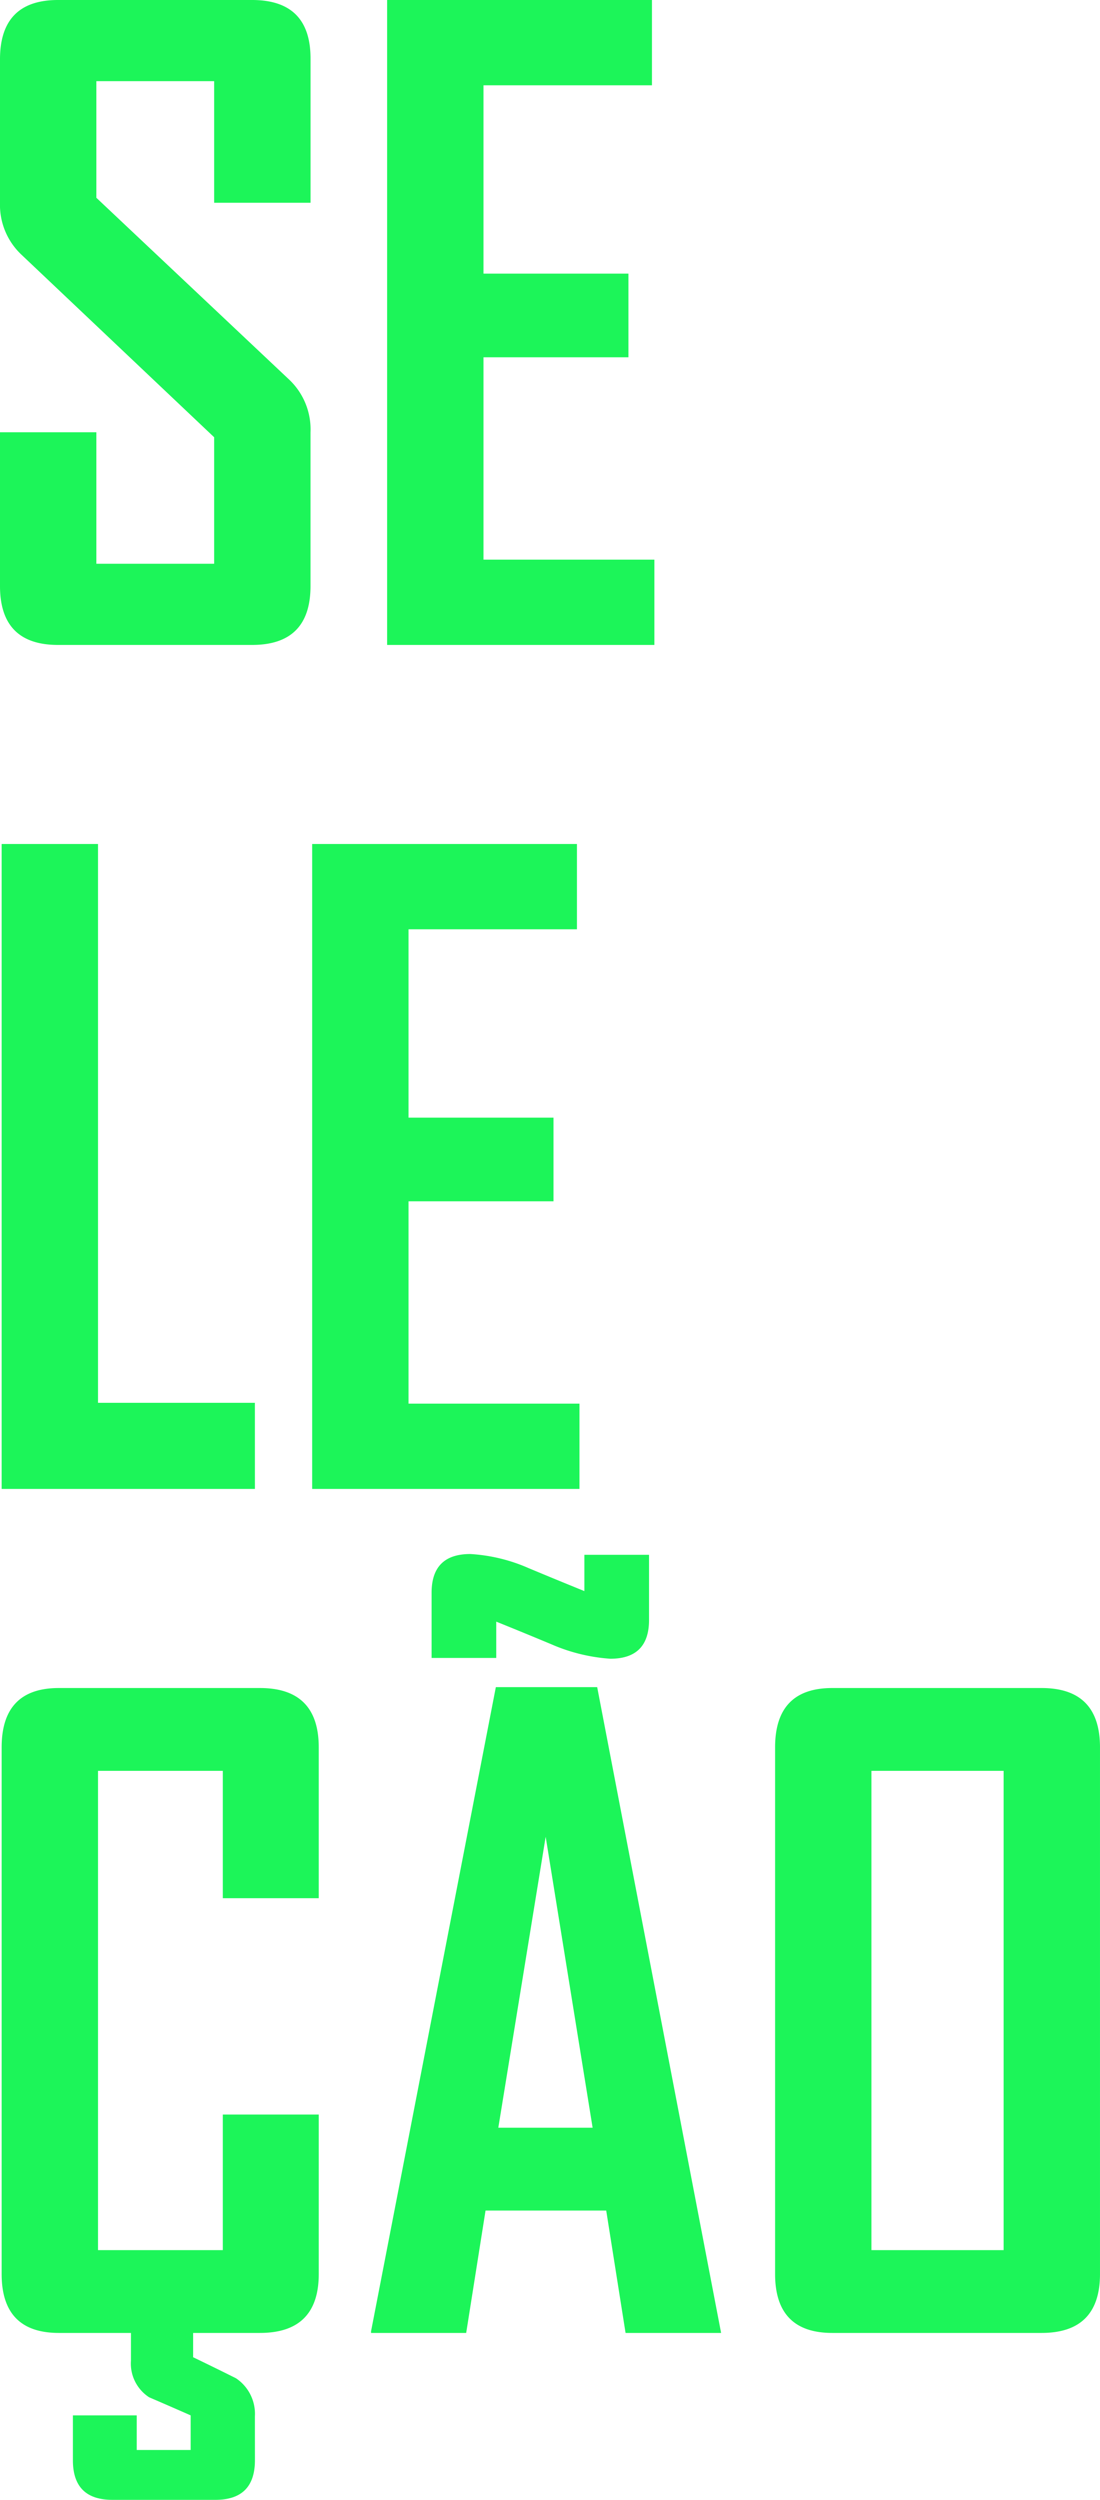 <svg xmlns="http://www.w3.org/2000/svg" width="130.42" height="296.191"><path d="M36.816 69.434q0 6.982-6.934 6.982h-23Q0 76.416 0 69.434V51.216h11.425v15.581H25.39v-14.99l-22.9-21.68a8.1 8.1 0 0 1-2.49-6.1V7.031Q0 0 6.885 0h23q6.934 0 6.934 6.934v17.09H25.39V9.616H11.425v13.818l22.901 21.582a8.117 8.117 0 0 1 2.49 6.2Zm40.771 6.982H45.898V0h31.4v10.107H57.324v22.314h17.187v9.912H57.324v23.975h20.263Zm-47.363 100H.195V100h11.426v66.211h18.6Zm38.481 0H37.011V100h31.394v10.107H48.437v22.315h17.188v9.912H48.437v23.975h20.268Zm-30.912 93.018q0 6.982-6.982 6.982H6.982q-6.787 0-6.787-6.982v-62.4q0-7.031 6.787-7.031H30.81q6.982 0 6.982 7.031v17.871H26.416v-15.089H11.621v56.787h14.795v-16.066h11.377Zm-7.568 22.07q0 4.688-4.687 4.688H13.33q-4.687 0-4.687-4.687v-5.322h7.568v4.1h6.394v-4.1q-2.441-1.074-4.932-2.148a4.771 4.771 0 0 1-2.148-4.346v-3.373h7.373v2.979q2.539 1.221 5.078 2.49a5.063 5.063 0 0 1 2.246 4.492Zm55.273-15.088H74.169l-2.294-14.5H57.568l-2.295 14.5H43.994v-.2l14.795-76.318h12.016ZM70.263 252.1l-5.566-34.473-5.615 34.473Zm6.689-60.156q0 4.59-4.59 4.59a21.033 21.033 0 0 1-6.982-1.709q-3.271-1.367-6.543-2.686v4.3h-7.666v-7.723q0-4.59 4.59-4.59a20.061 20.061 0 0 1 6.885 1.66q3.271 1.367 6.641 2.734v-4.3h7.666Zm53.467 77.49q0 6.982-6.934 6.982h-24.8q-6.787 0-6.787-6.982v-62.4q0-7.031 6.787-7.031h24.8q6.934 0 6.934 7.031Zm-11.426-2.832v-56.786H103.32v56.787Z" fill="#1CF559"/></svg>